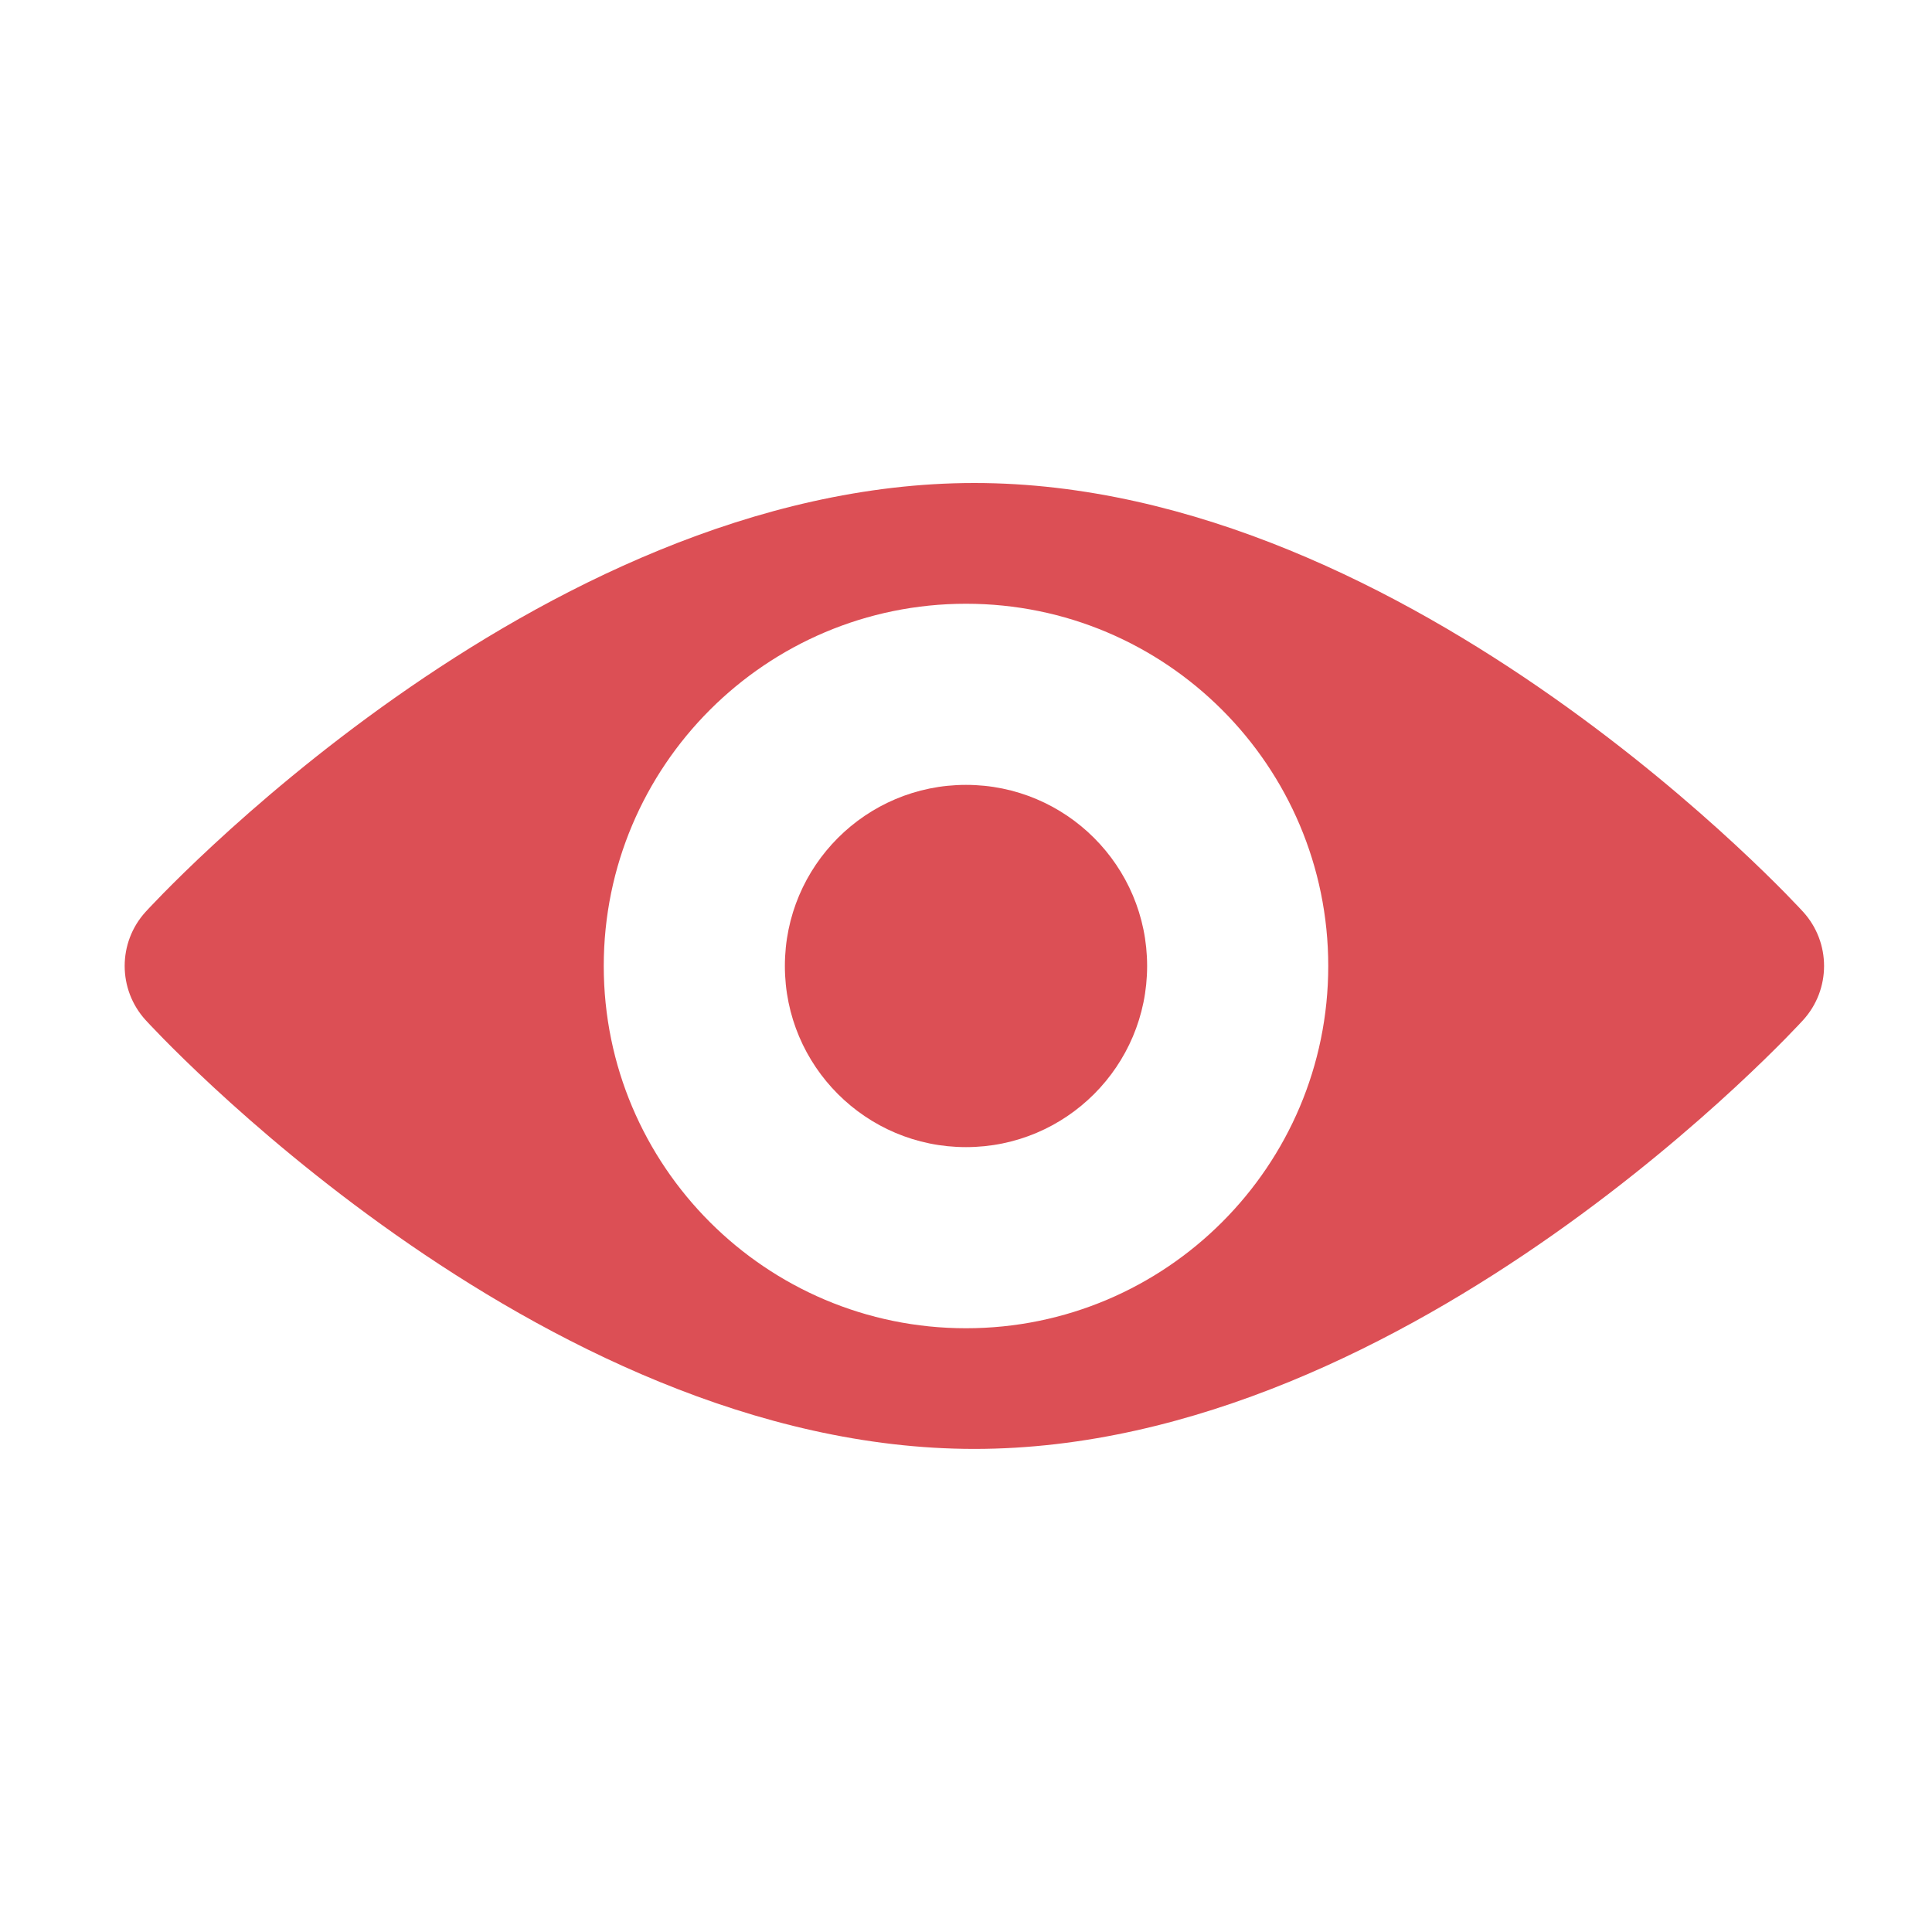 <svg xmlns="http://www.w3.org/2000/svg" width="24" height="24" viewBox="0 0 24 24">
  <g>
    <path fill="rgb(220,79,85)" fill-rule="evenodd" d="M1.809 11.327c-.347.381-.347.964 0 1.345 0 0 4.842 5.327 10.295 5.327 5.453 0 10.295-5.327 10.295-5.327.347-.381.347-.964 0-1.345 0 0-4.842-5.327-10.295-5.327C6.651 6 1.809 11.327 1.809 11.327zM16.5 12c0-2.484-2.016-4.5-4.5-4.5s-4.5 2.016-4.5 4.5 2.016 4.5 4.5 4.5 4.5-2.016 4.5-4.5z"/>
    <ellipse cx="12" cy="12" fill="rgb(220,79,85)" rx="2.25" ry="2.25"/>
  </g>
</svg>
